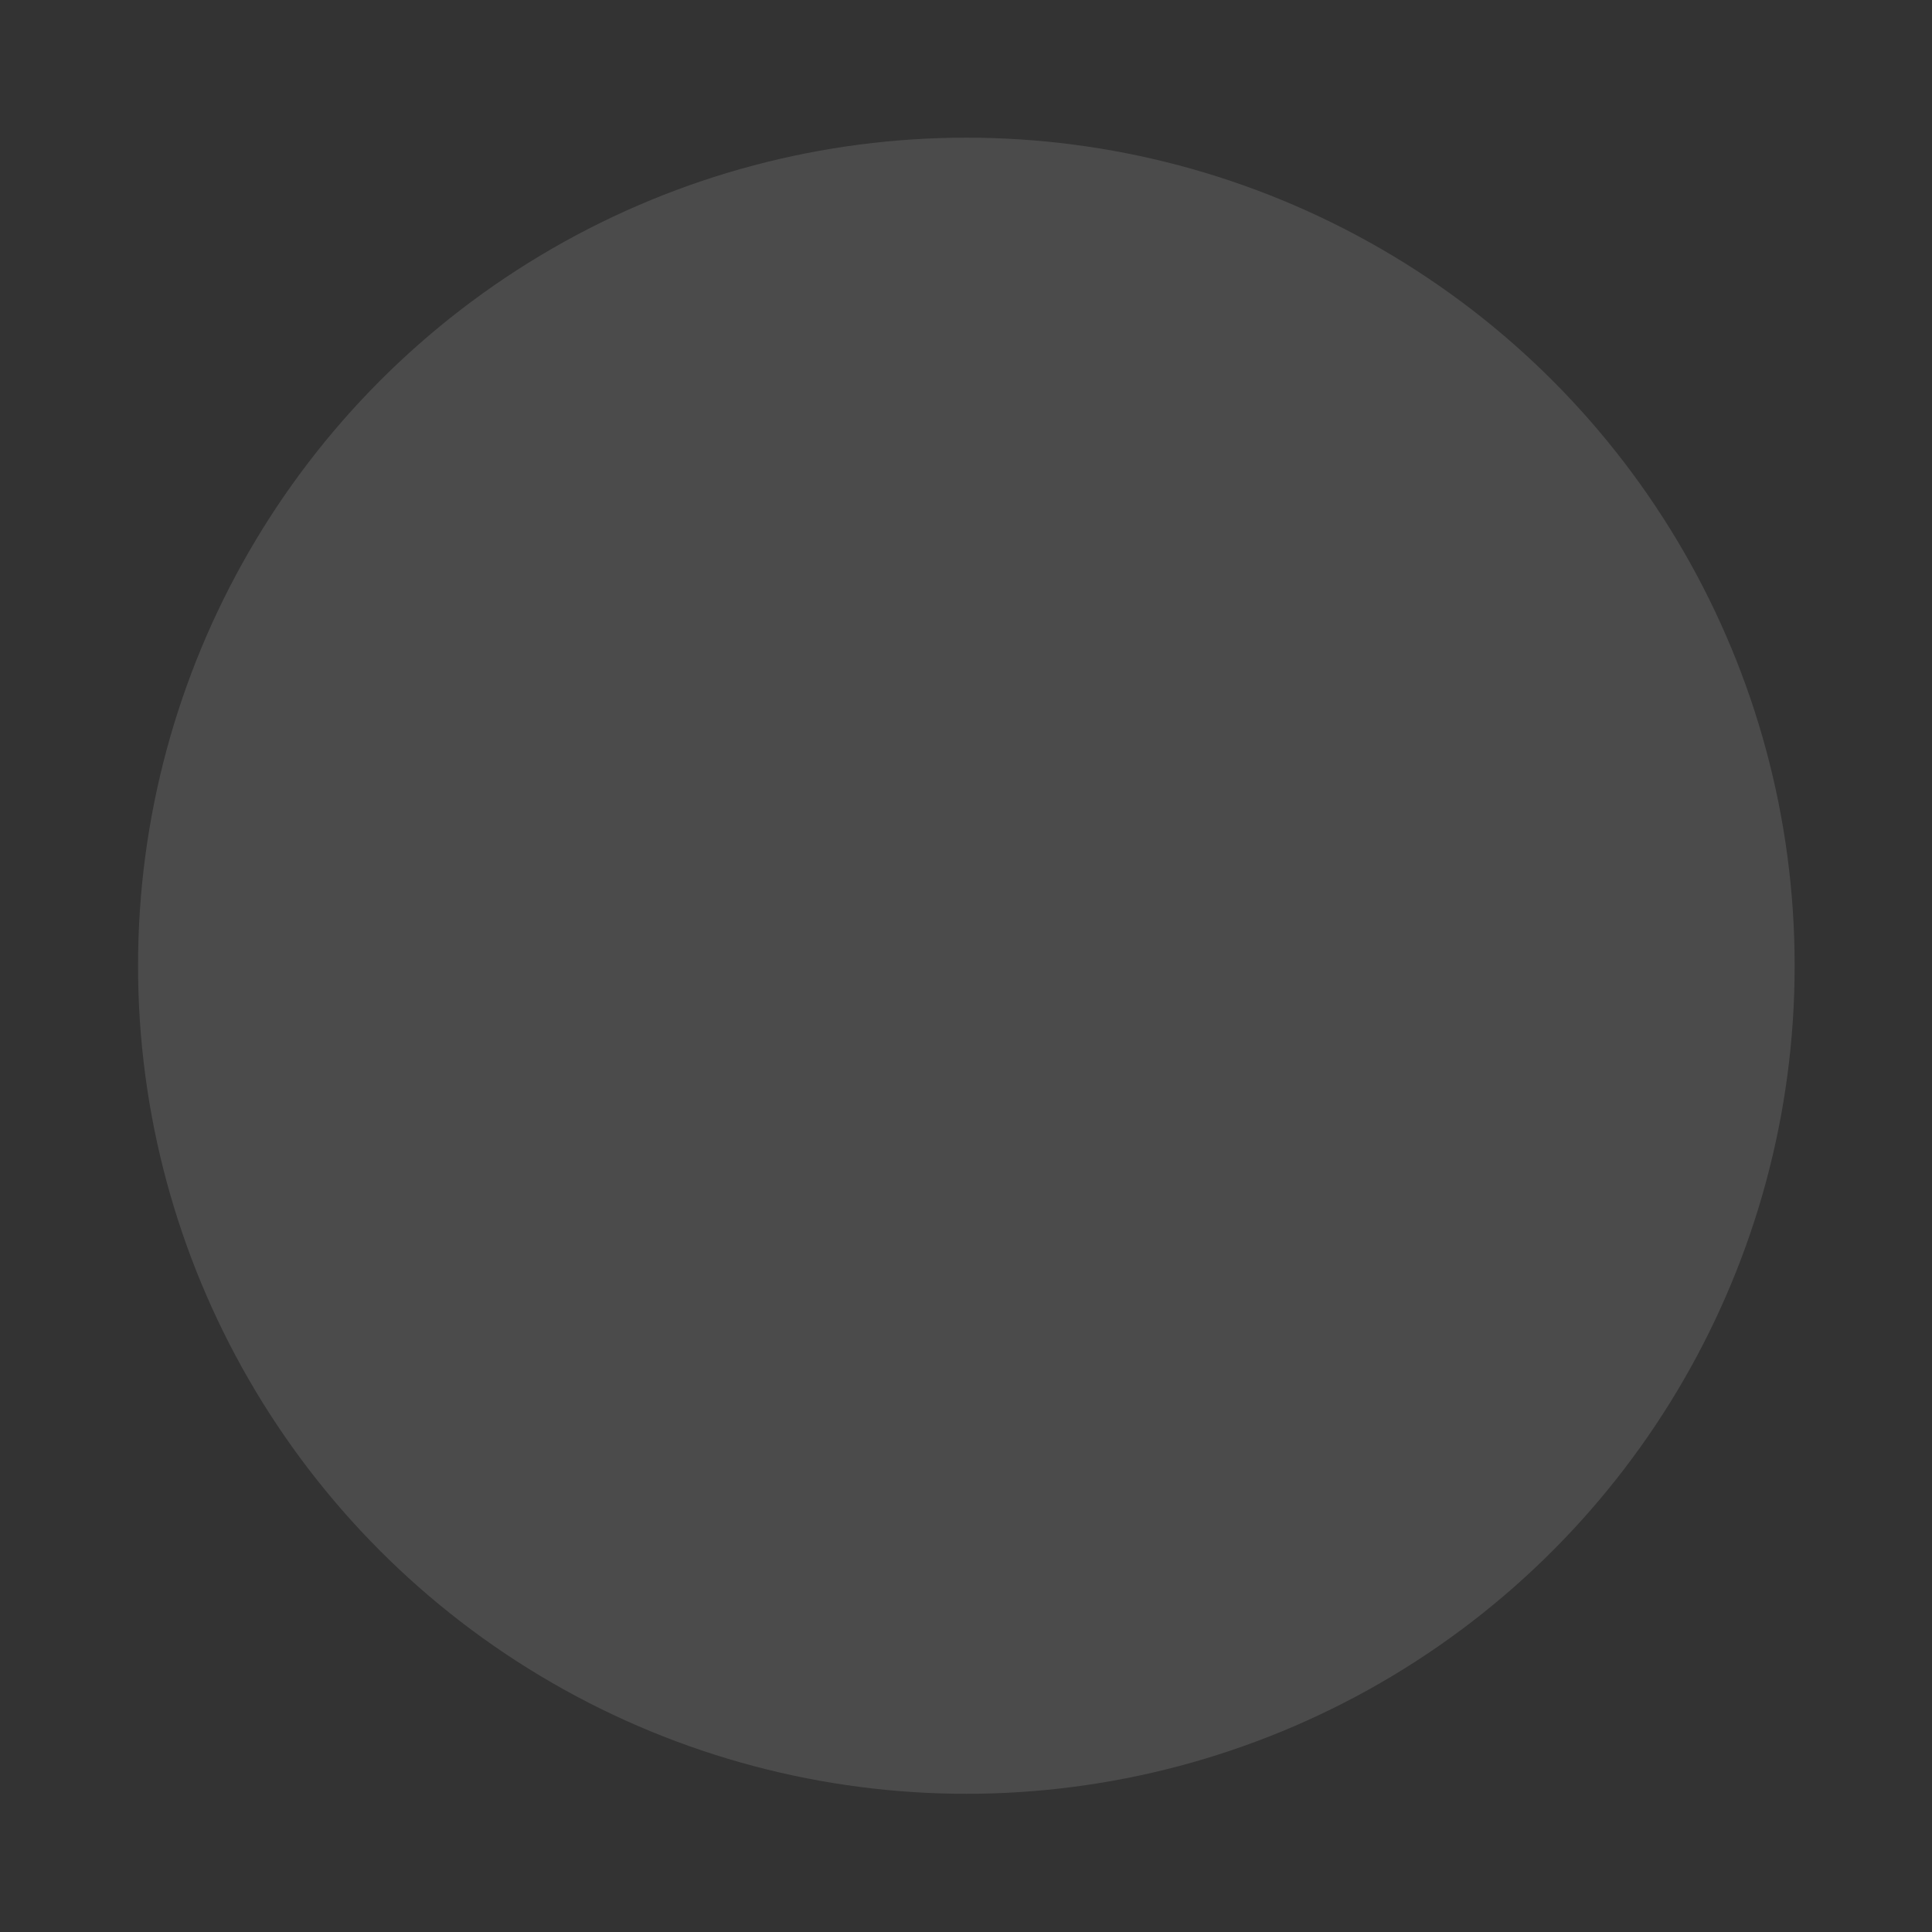 <?xml version="1.0" encoding="UTF-8"?>
<svg xmlns="http://www.w3.org/2000/svg" xmlns:xlink="http://www.w3.org/1999/xlink" baseProfile="tiny" contentScriptType="text/ecmascript" contentStyleType="text/css" height="70px" preserveAspectRatio="xMidYMid meet" version="1.1" viewBox="0 0 70 70" width="70px" x="0px" y="0px" zoomAndPan="magnify">
<rect x="0" y="0" width="70" height="70" fill="#333333" stroke="none"/>
<defs/>
<radialGradient cx="152.5" cy="-64" gradientTransform="matrix(1 0 0 -1 -117.5 -29)" gradientUnits="userSpaceOnUse" r="35" xlink:actuate="onLoad" xlink:show="other" xlink:type="simple">
<stop offset="0" stop-color="#000000"/>
<stop offset="1" stop-color="#000000" stop-opacity="0.4"/>
</radialGradient>
<linearGradient gradientTransform="matrix(1 0 0 -1 -117.5 -29)" gradientUnits="userSpaceOnUse" x1="152.499" x2="152.499" xlink:actuate="onLoad" xlink:show="other" xlink:type="simple" y1="-37.646" y2="-96.74">
<stop offset="0" stop-color="#355ca6"/>
<stop offset="1" stop-color="#4d8dca"/>
</linearGradient>
<linearGradient gradientUnits="userSpaceOnUse" x1="34.999" x2="34.999" xlink:actuate="onLoad" xlink:show="other" xlink:type="simple" y1="3.627" y2="37.045">
<stop offset="0" stop-color="#ffffff"/>
<stop offset="1" stop-color="#ffffff" stop-opacity="0"/>
</linearGradient>
<path d="M 66.144 34.703 C 66.148 45.833 60.552 56.118 51.465 61.684 C 42.378 67.25 31.181 67.25 22.094 61.684 C 13.007 56.118 7.411 45.833 7.415 34.703 C 7.411 23.574 13.007 13.288 22.094 7.722 C 31.181 2.157 42.378 2.157 51.465 7.722 C 60.552 13.288 66.148 23.574 66.144 34.703 z " fill="#ffffff" fill-opacity="0.118" fill-rule="nonzero" stroke="none" stroke-dasharray="none" stroke-linejoin="round" stroke-miterlimit="4" stroke-opacity="1" stroke-width="1.008" transform="matrix(1.022,0,0,0.963,-2.576,1.571)"/>
</svg>
